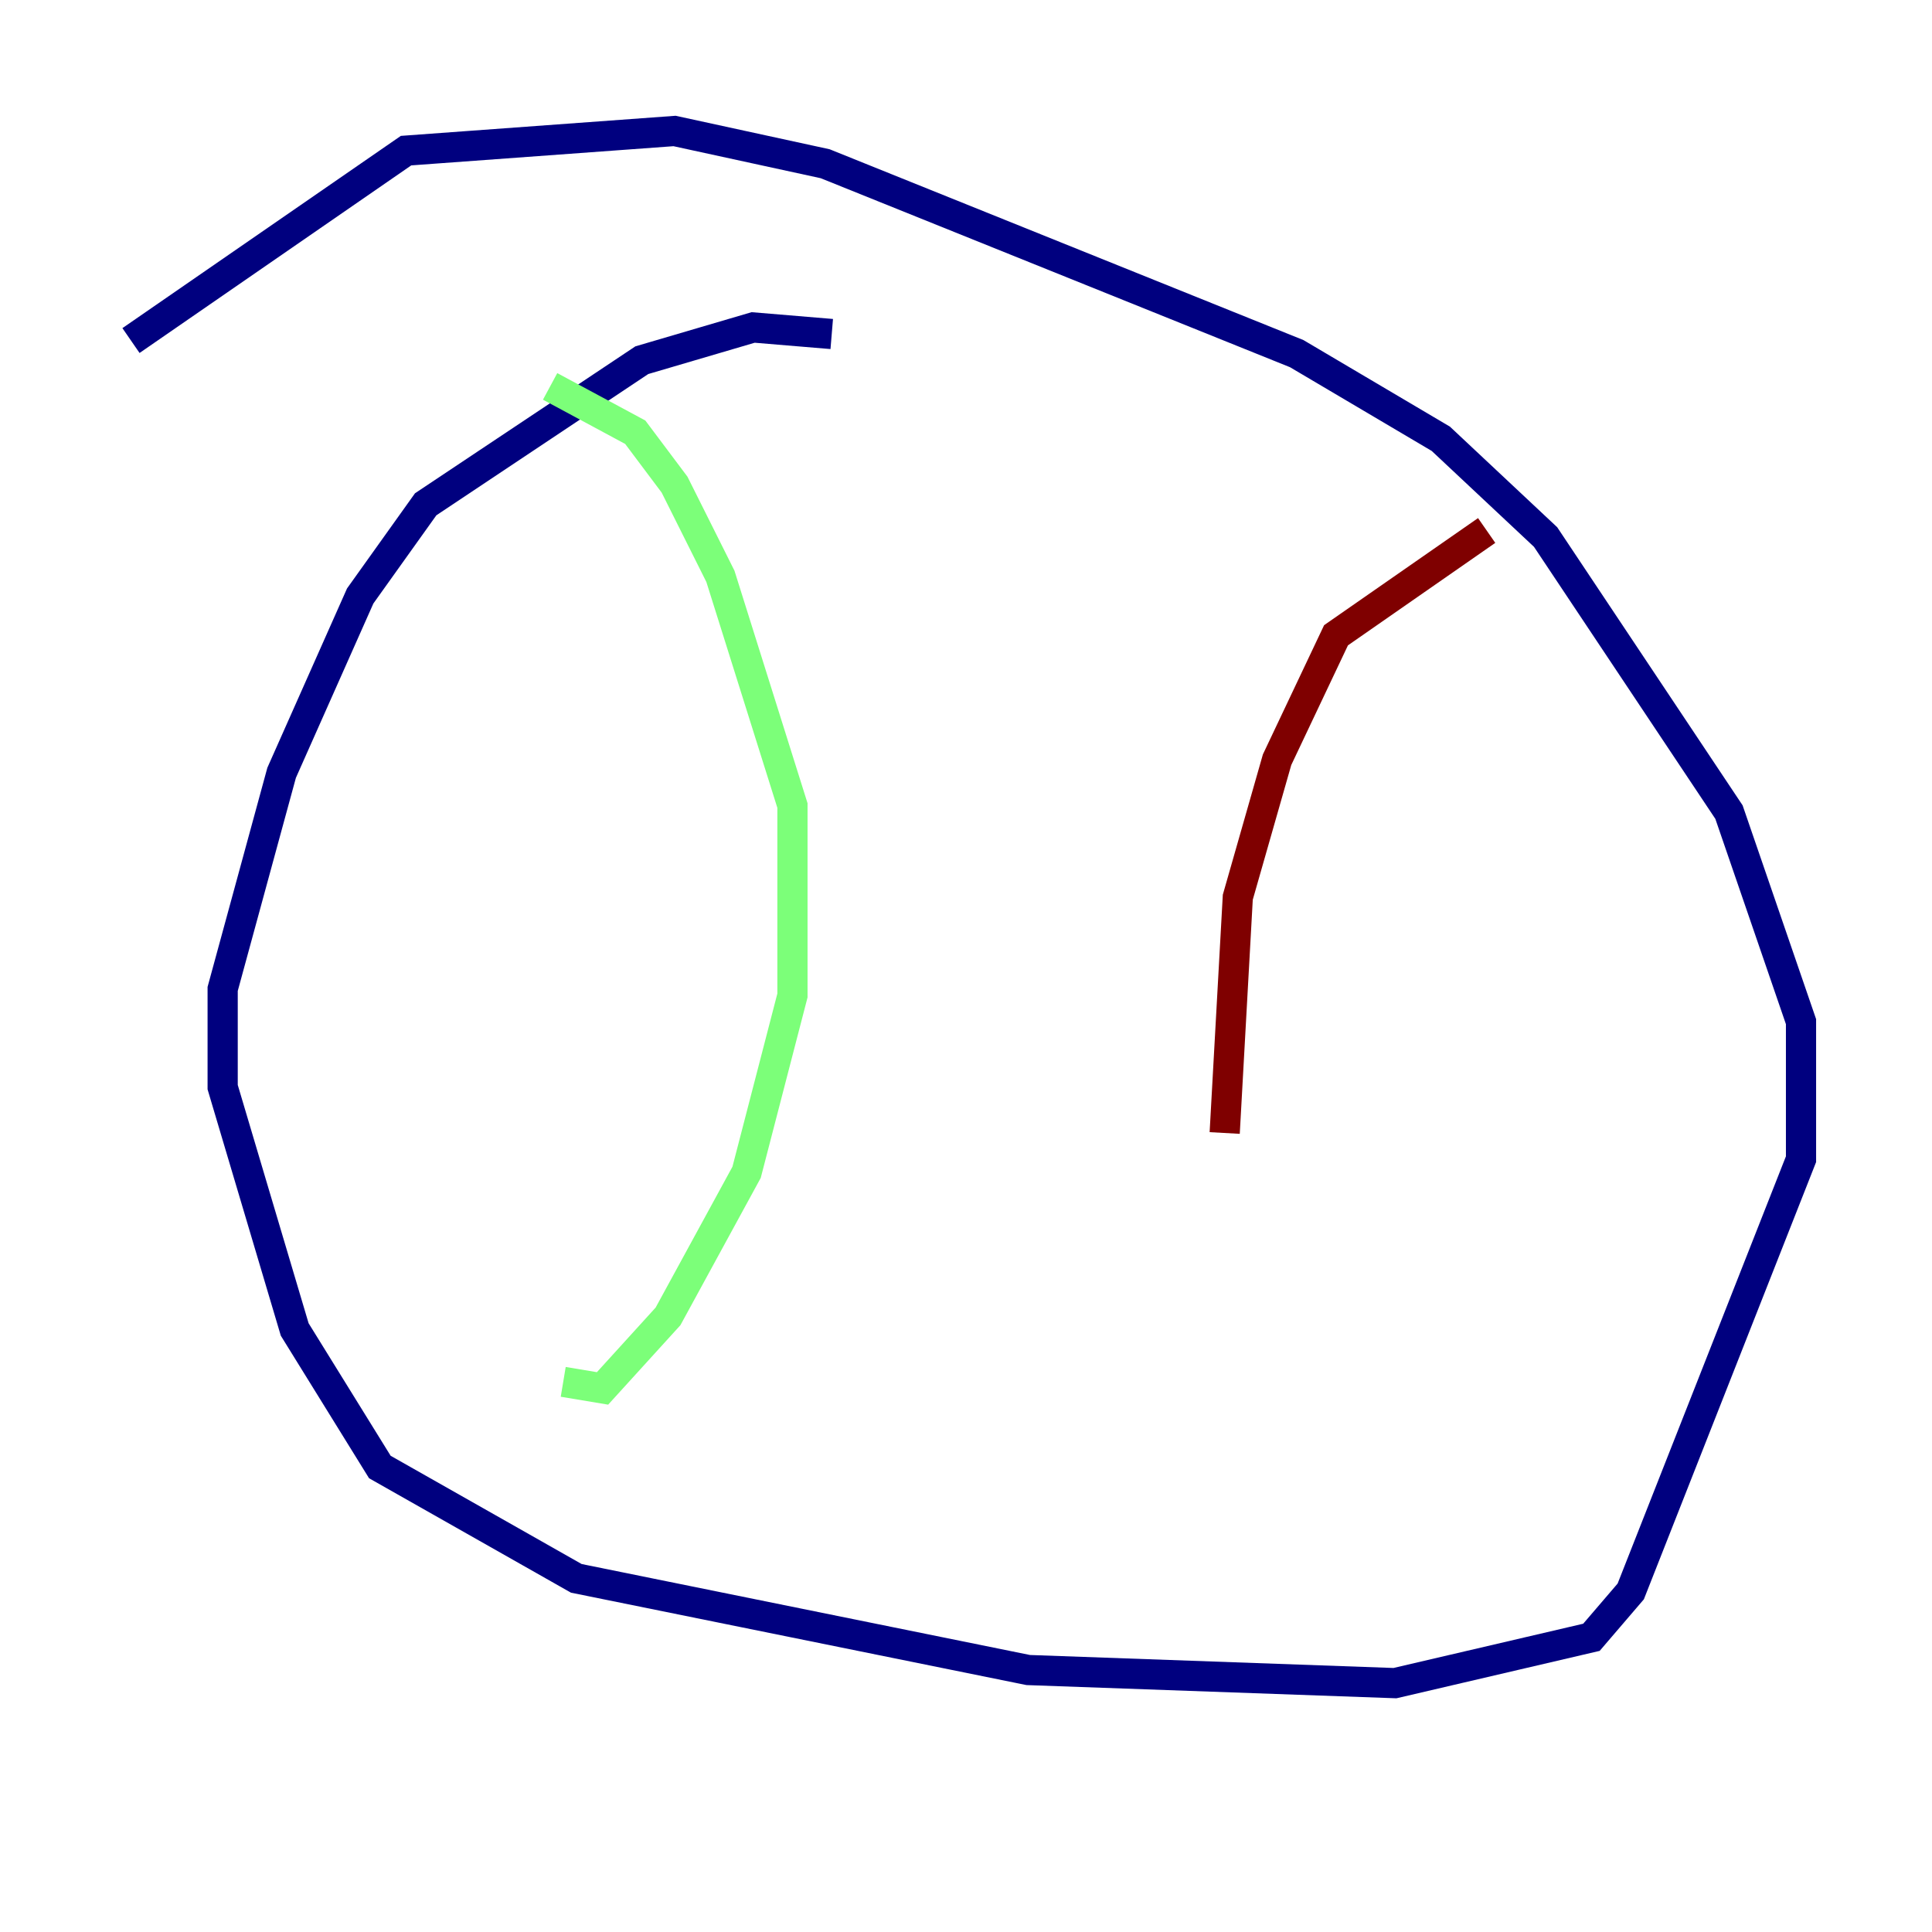 <?xml version="1.0" encoding="utf-8" ?>
<svg baseProfile="tiny" height="128" version="1.2" viewBox="0,0,128,128" width="128" xmlns="http://www.w3.org/2000/svg" xmlns:ev="http://www.w3.org/2001/xml-events" xmlns:xlink="http://www.w3.org/1999/xlink"><defs /><polyline fill="none" points="55.105,22.129 49.898,21.695 42.522,23.864 28.203,33.41 23.864,39.485 18.658,51.2 14.752,65.519 14.752,72.027 19.525,88.081 25.166,97.193 38.183,104.57 68.122,110.644 92.42,111.512 105.437,108.475 108.041,105.437 119.322,76.8 119.322,67.688 114.549,53.803 102.4,35.58 95.458,29.071 85.912,23.43 54.671,10.848 44.691,8.678 26.902,9.98 8.678,22.563" stroke="#00007f" stroke-width="2" /><polyline fill="none" points="36.447,25.6 42.088,28.637 44.691,32.108 47.729,38.183 52.502,53.37 52.502,65.953 49.464,77.668 44.258,87.214 39.919,91.986 37.315,91.552" stroke="#7cff79" stroke-width="2" /><polyline fill="none" points="98.495,35.146 88.515,42.088 84.61,50.332 82.007,59.444 81.139,75.064" stroke="#7f0000" stroke-width="2" /></svg>